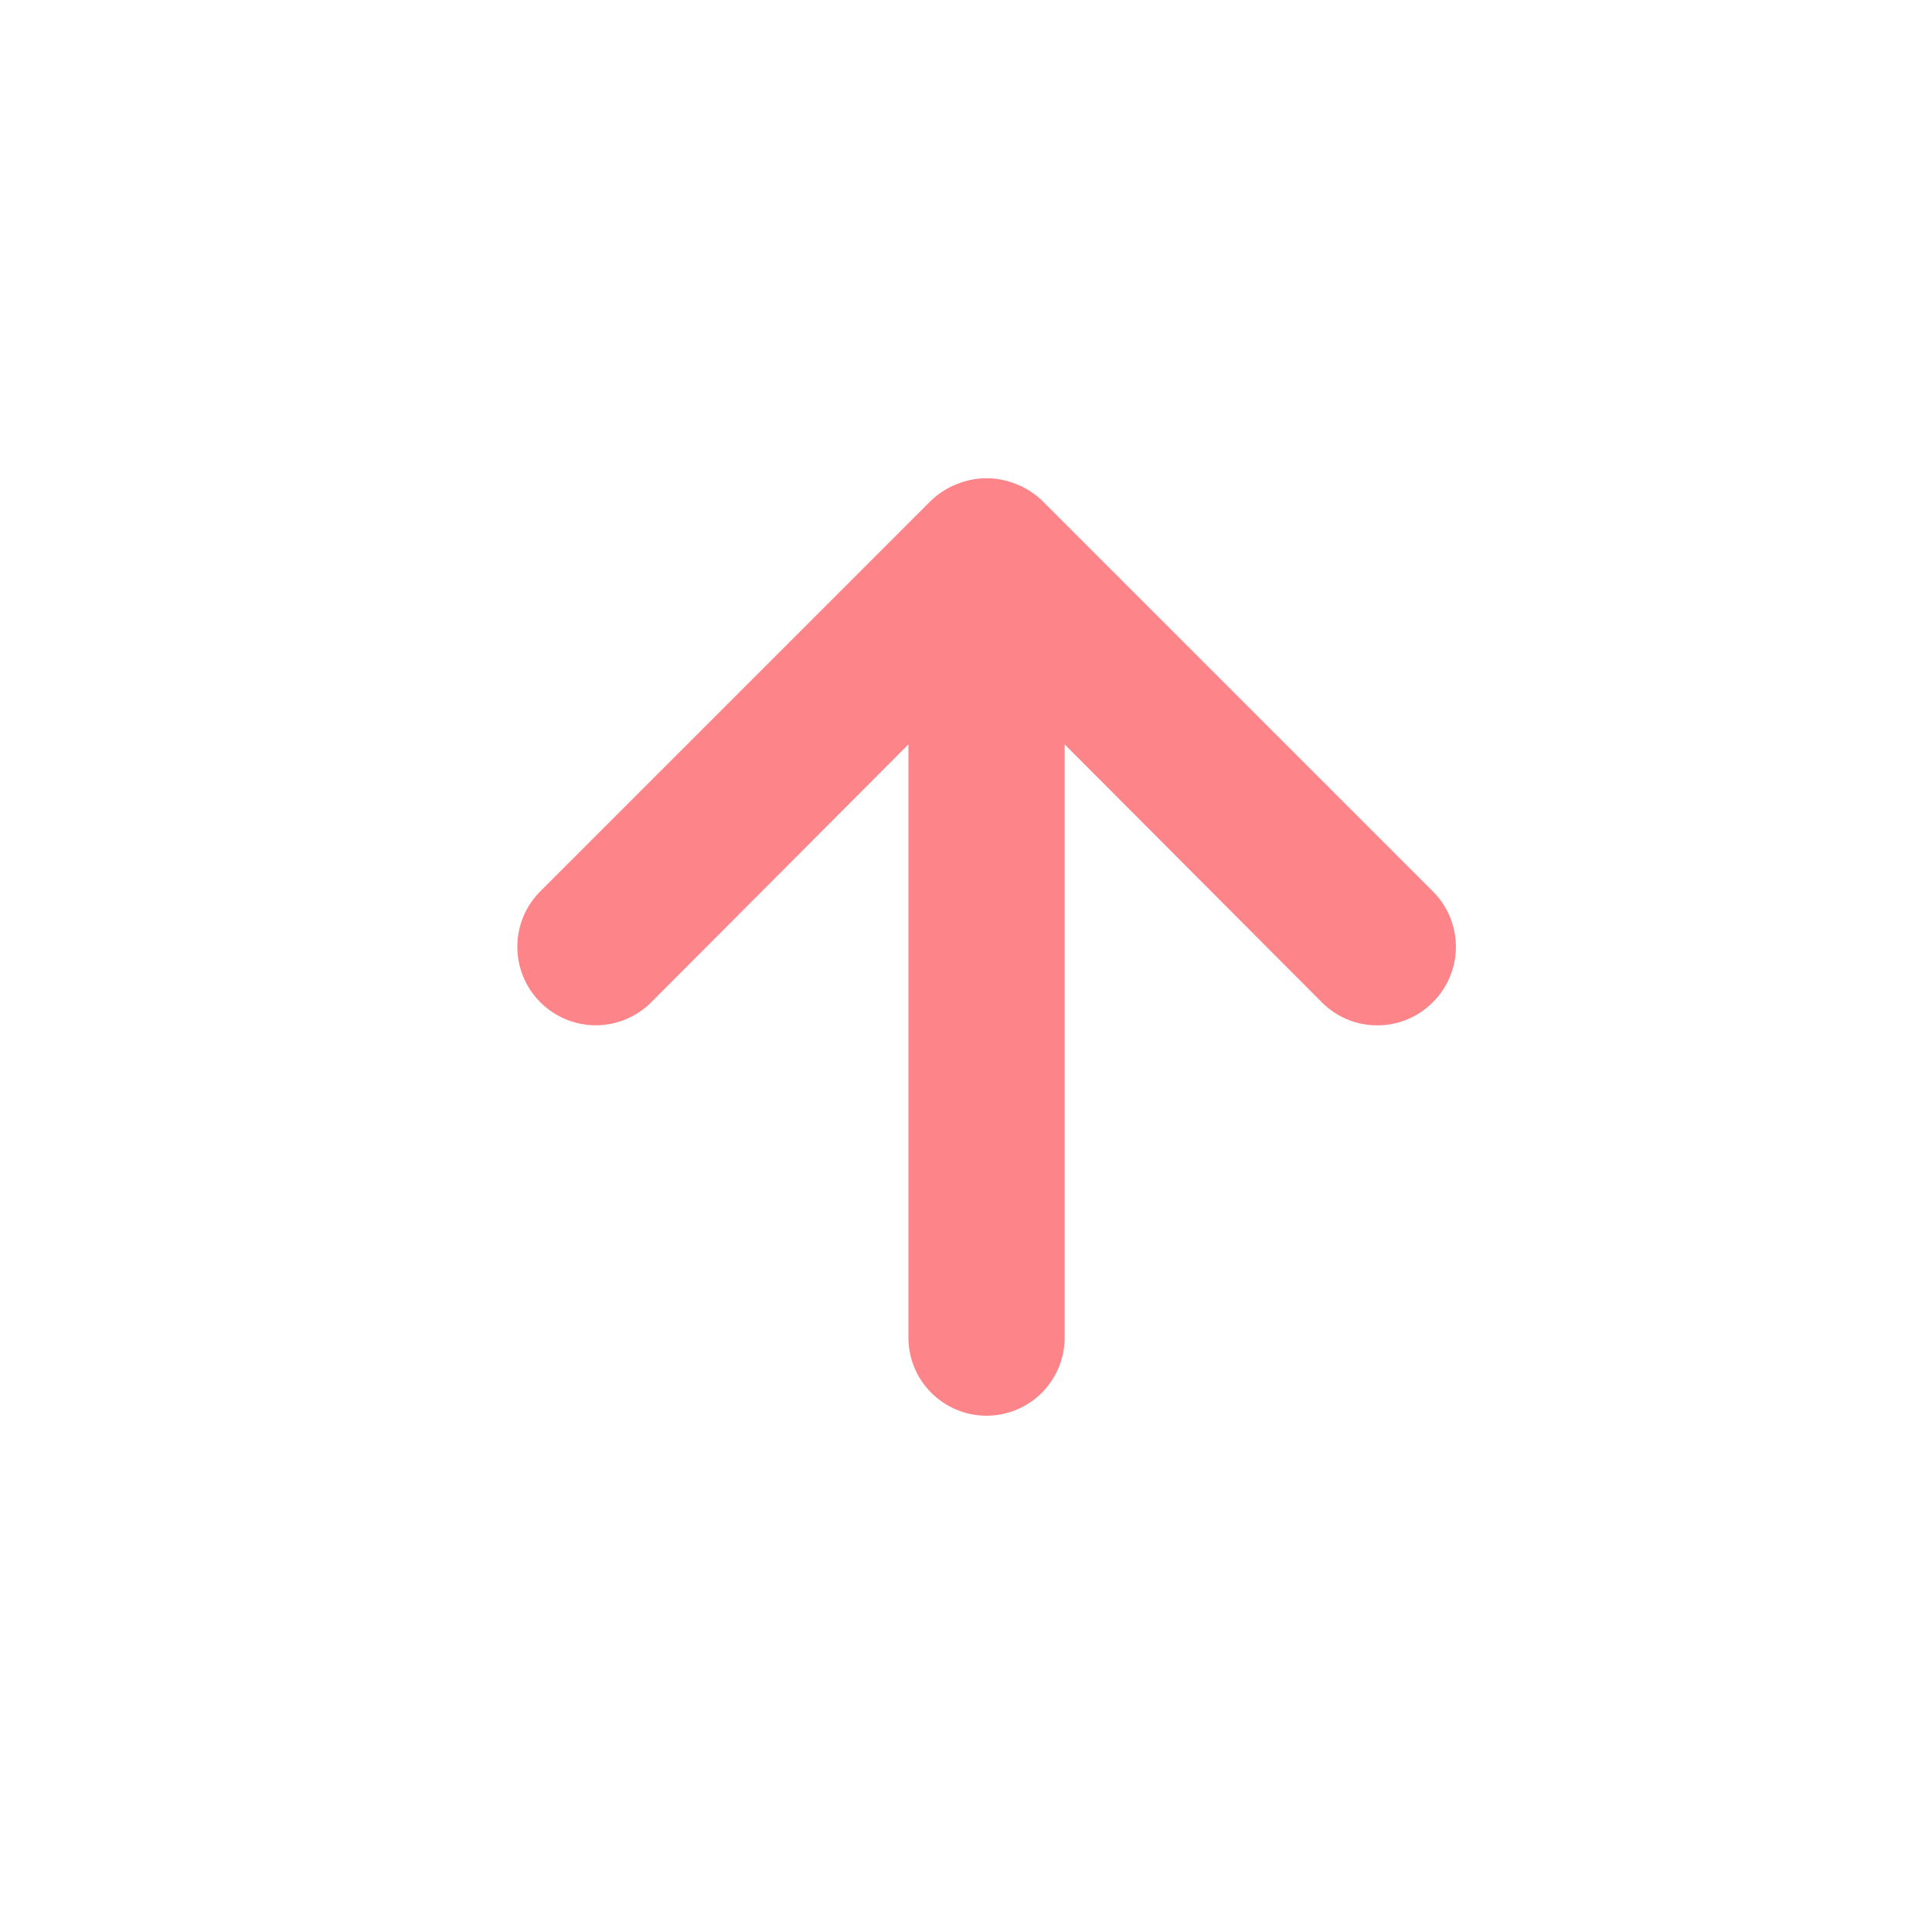 <svg width="26" height="26" viewBox="0 0 26 26" fill="none" xmlns="http://www.w3.org/2000/svg">
<path d="M19.282 11.995L14.023 6.736C13.923 6.641 13.805 6.565 13.676 6.515C13.42 6.41 13.133 6.41 12.877 6.515C12.748 6.565 12.63 6.641 12.53 6.736L7.271 11.995C7.173 12.093 7.095 12.209 7.042 12.338C6.989 12.466 6.962 12.603 6.962 12.742C6.962 13.022 7.073 13.29 7.271 13.488C7.469 13.686 7.738 13.798 8.018 13.798C8.298 13.798 8.566 13.686 8.764 13.488L12.225 10.018V18C12.225 18.279 12.335 18.547 12.533 18.744C12.73 18.941 12.997 19.052 13.276 19.052C13.555 19.052 13.823 18.941 14.02 18.744C14.217 18.547 14.328 18.279 14.328 18V10.018L17.788 13.488C17.886 13.587 18.002 13.665 18.131 13.719C18.259 13.772 18.396 13.799 18.535 13.799C18.674 13.799 18.811 13.772 18.939 13.719C19.068 13.665 19.184 13.587 19.282 13.488C19.38 13.391 19.459 13.274 19.512 13.146C19.565 13.018 19.593 12.88 19.593 12.742C19.593 12.603 19.565 12.465 19.512 12.337C19.459 12.209 19.38 12.093 19.282 11.995Z" fill="#FD8589"/>
</svg>
